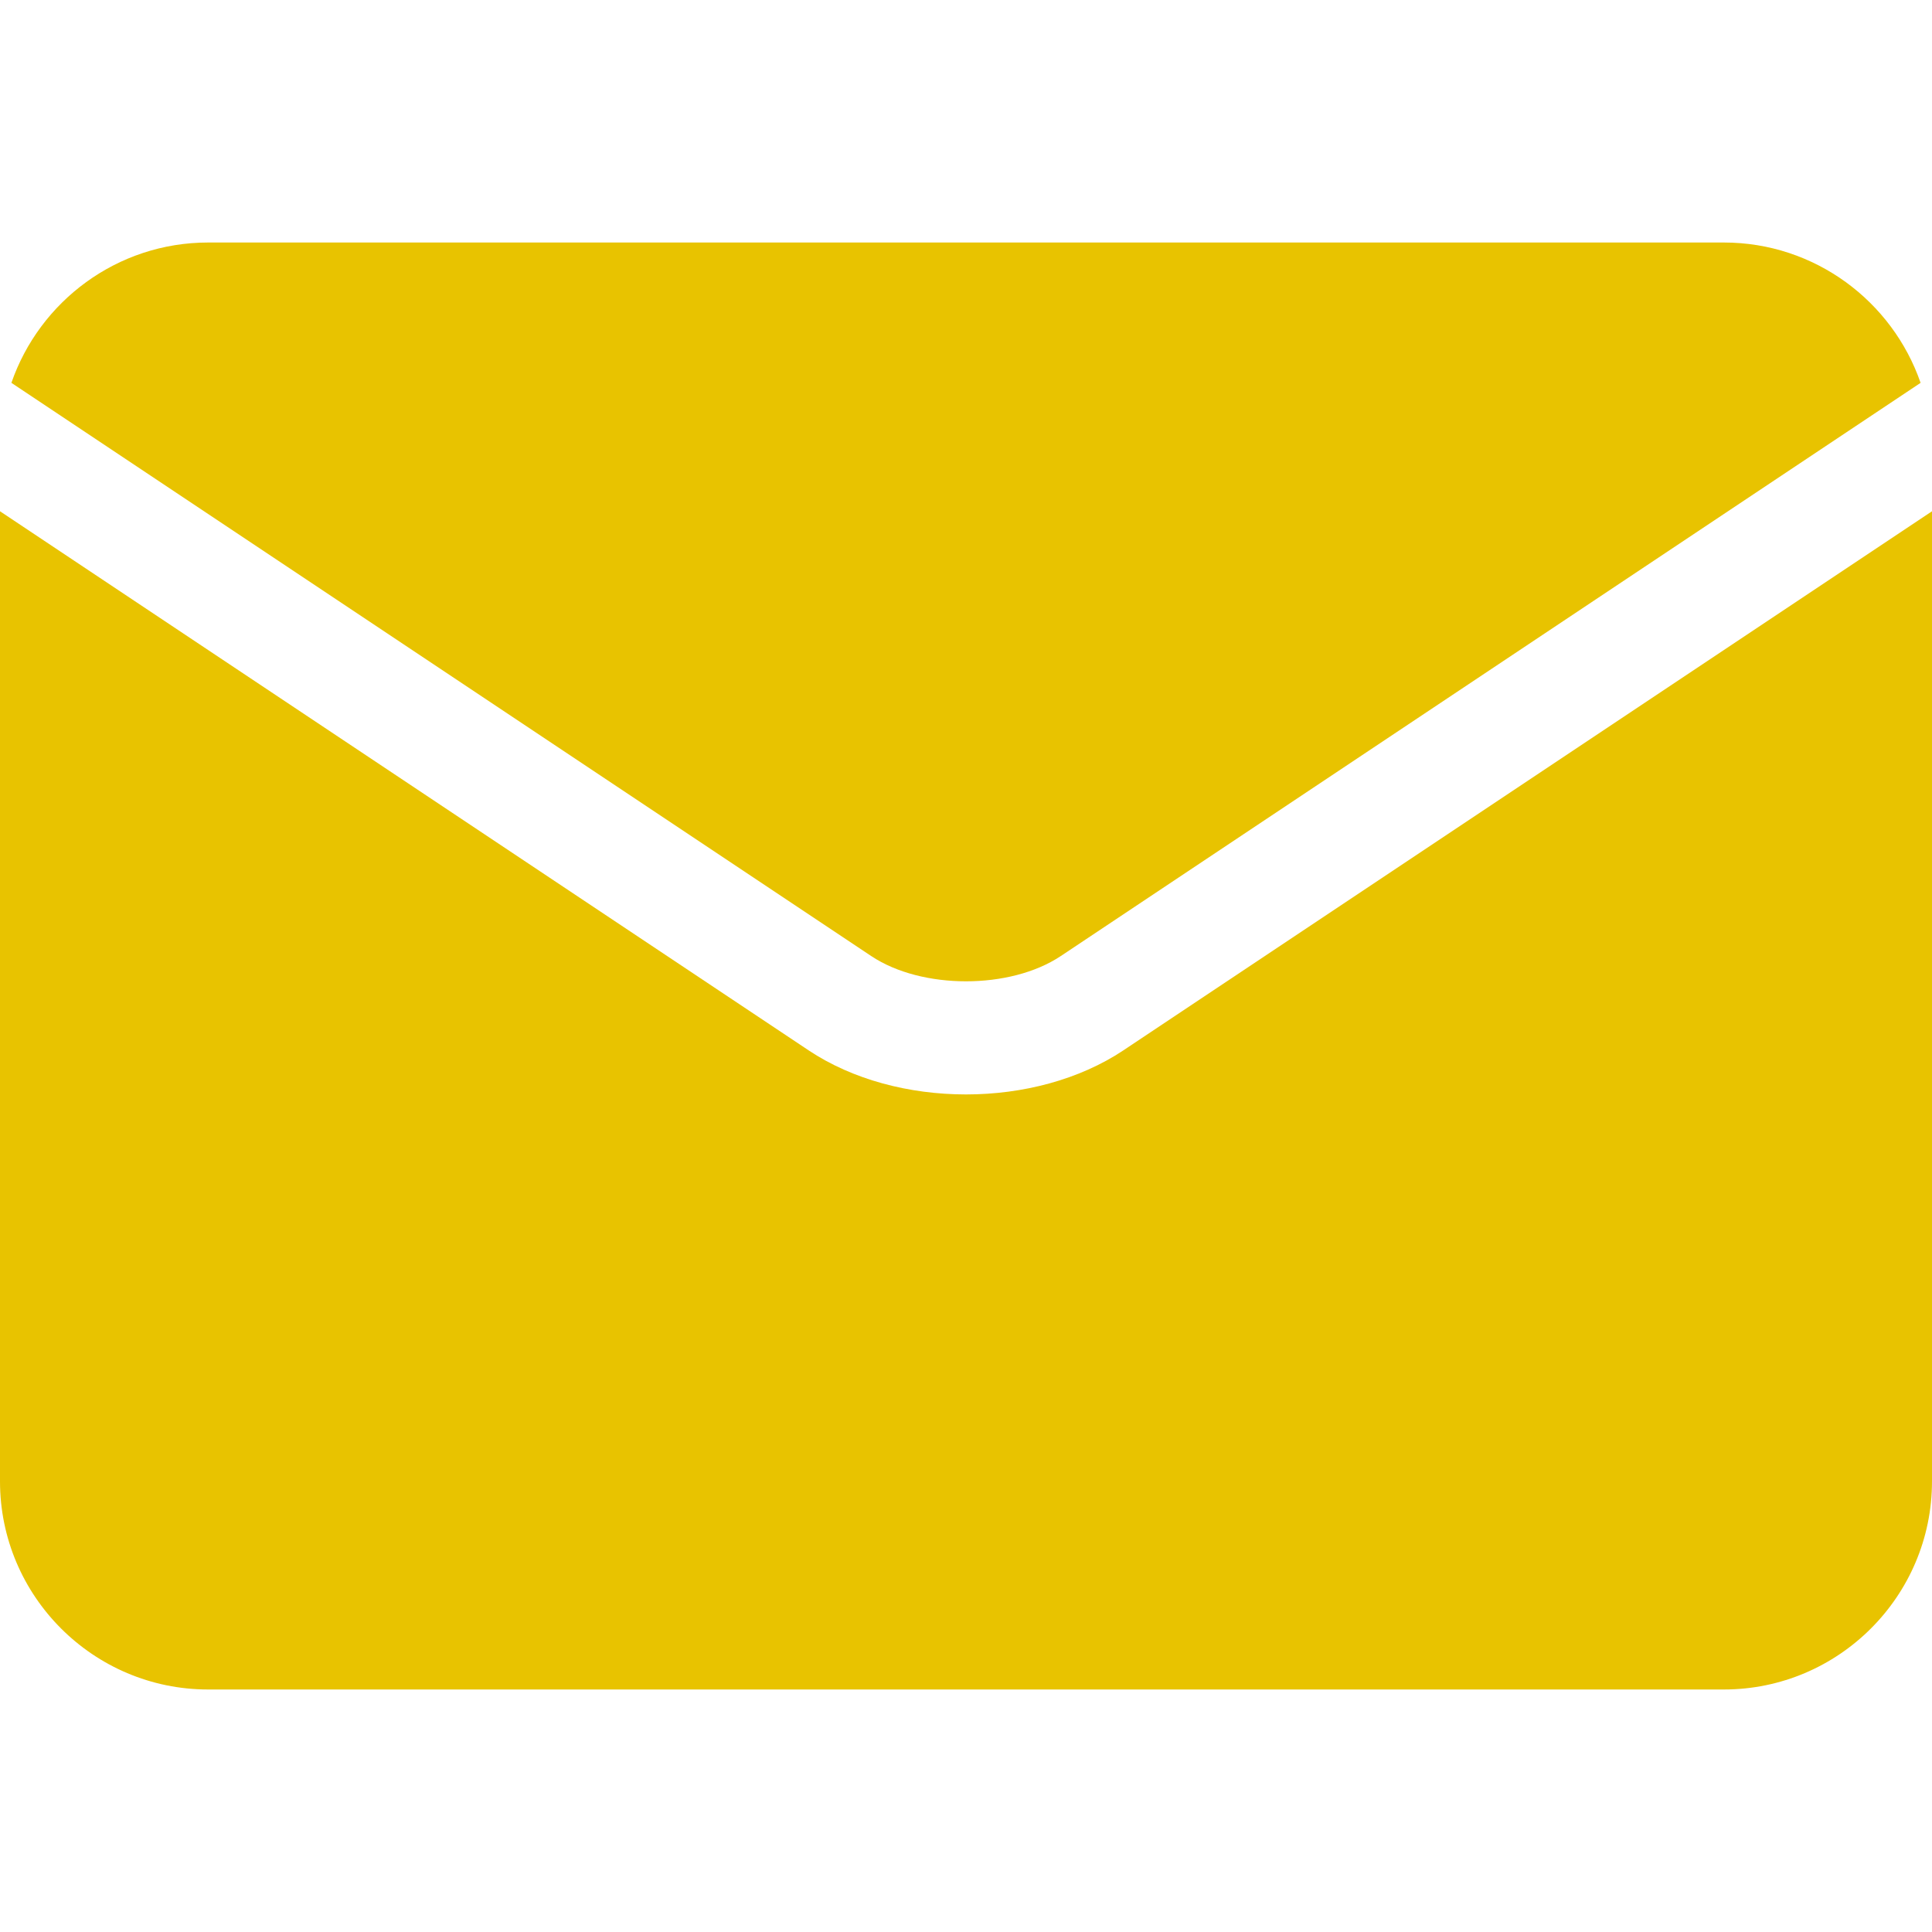 <svg id="Capa_1" enable-background="new 0 0 511.996 511.996" height="512" viewBox="0 0 511.996 511.996" width="512" xmlns="http://www.w3.org/2000/svg"><path fill="#E8C300" d="m230.9 253.371c13.369 8.913 36.827 8.914 50.199-.001.002-.001.005-.003.007-.004l227.865-151.911c-7.474-21.616-28.018-37.188-52.142-37.188h-401.663c-24.125 0-44.668 15.572-52.143 37.188l227.87 151.912c.003.002.005.002.007.004z"/><path fill="#E8C300" d="m297.746 278.328c-.003.002-.005.004-.007.005-11.702 7.801-26.724 11.702-41.741 11.702-15.02 0-30.036-3.9-41.739-11.703-.002-.001-.003-.002-.005-.003l-214.254-142.835v257.072c0 30.417 24.747 55.163 55.166 55.163h401.666c30.418 0 55.164-24.746 55.164-55.163v-257.072z"/></svg>
